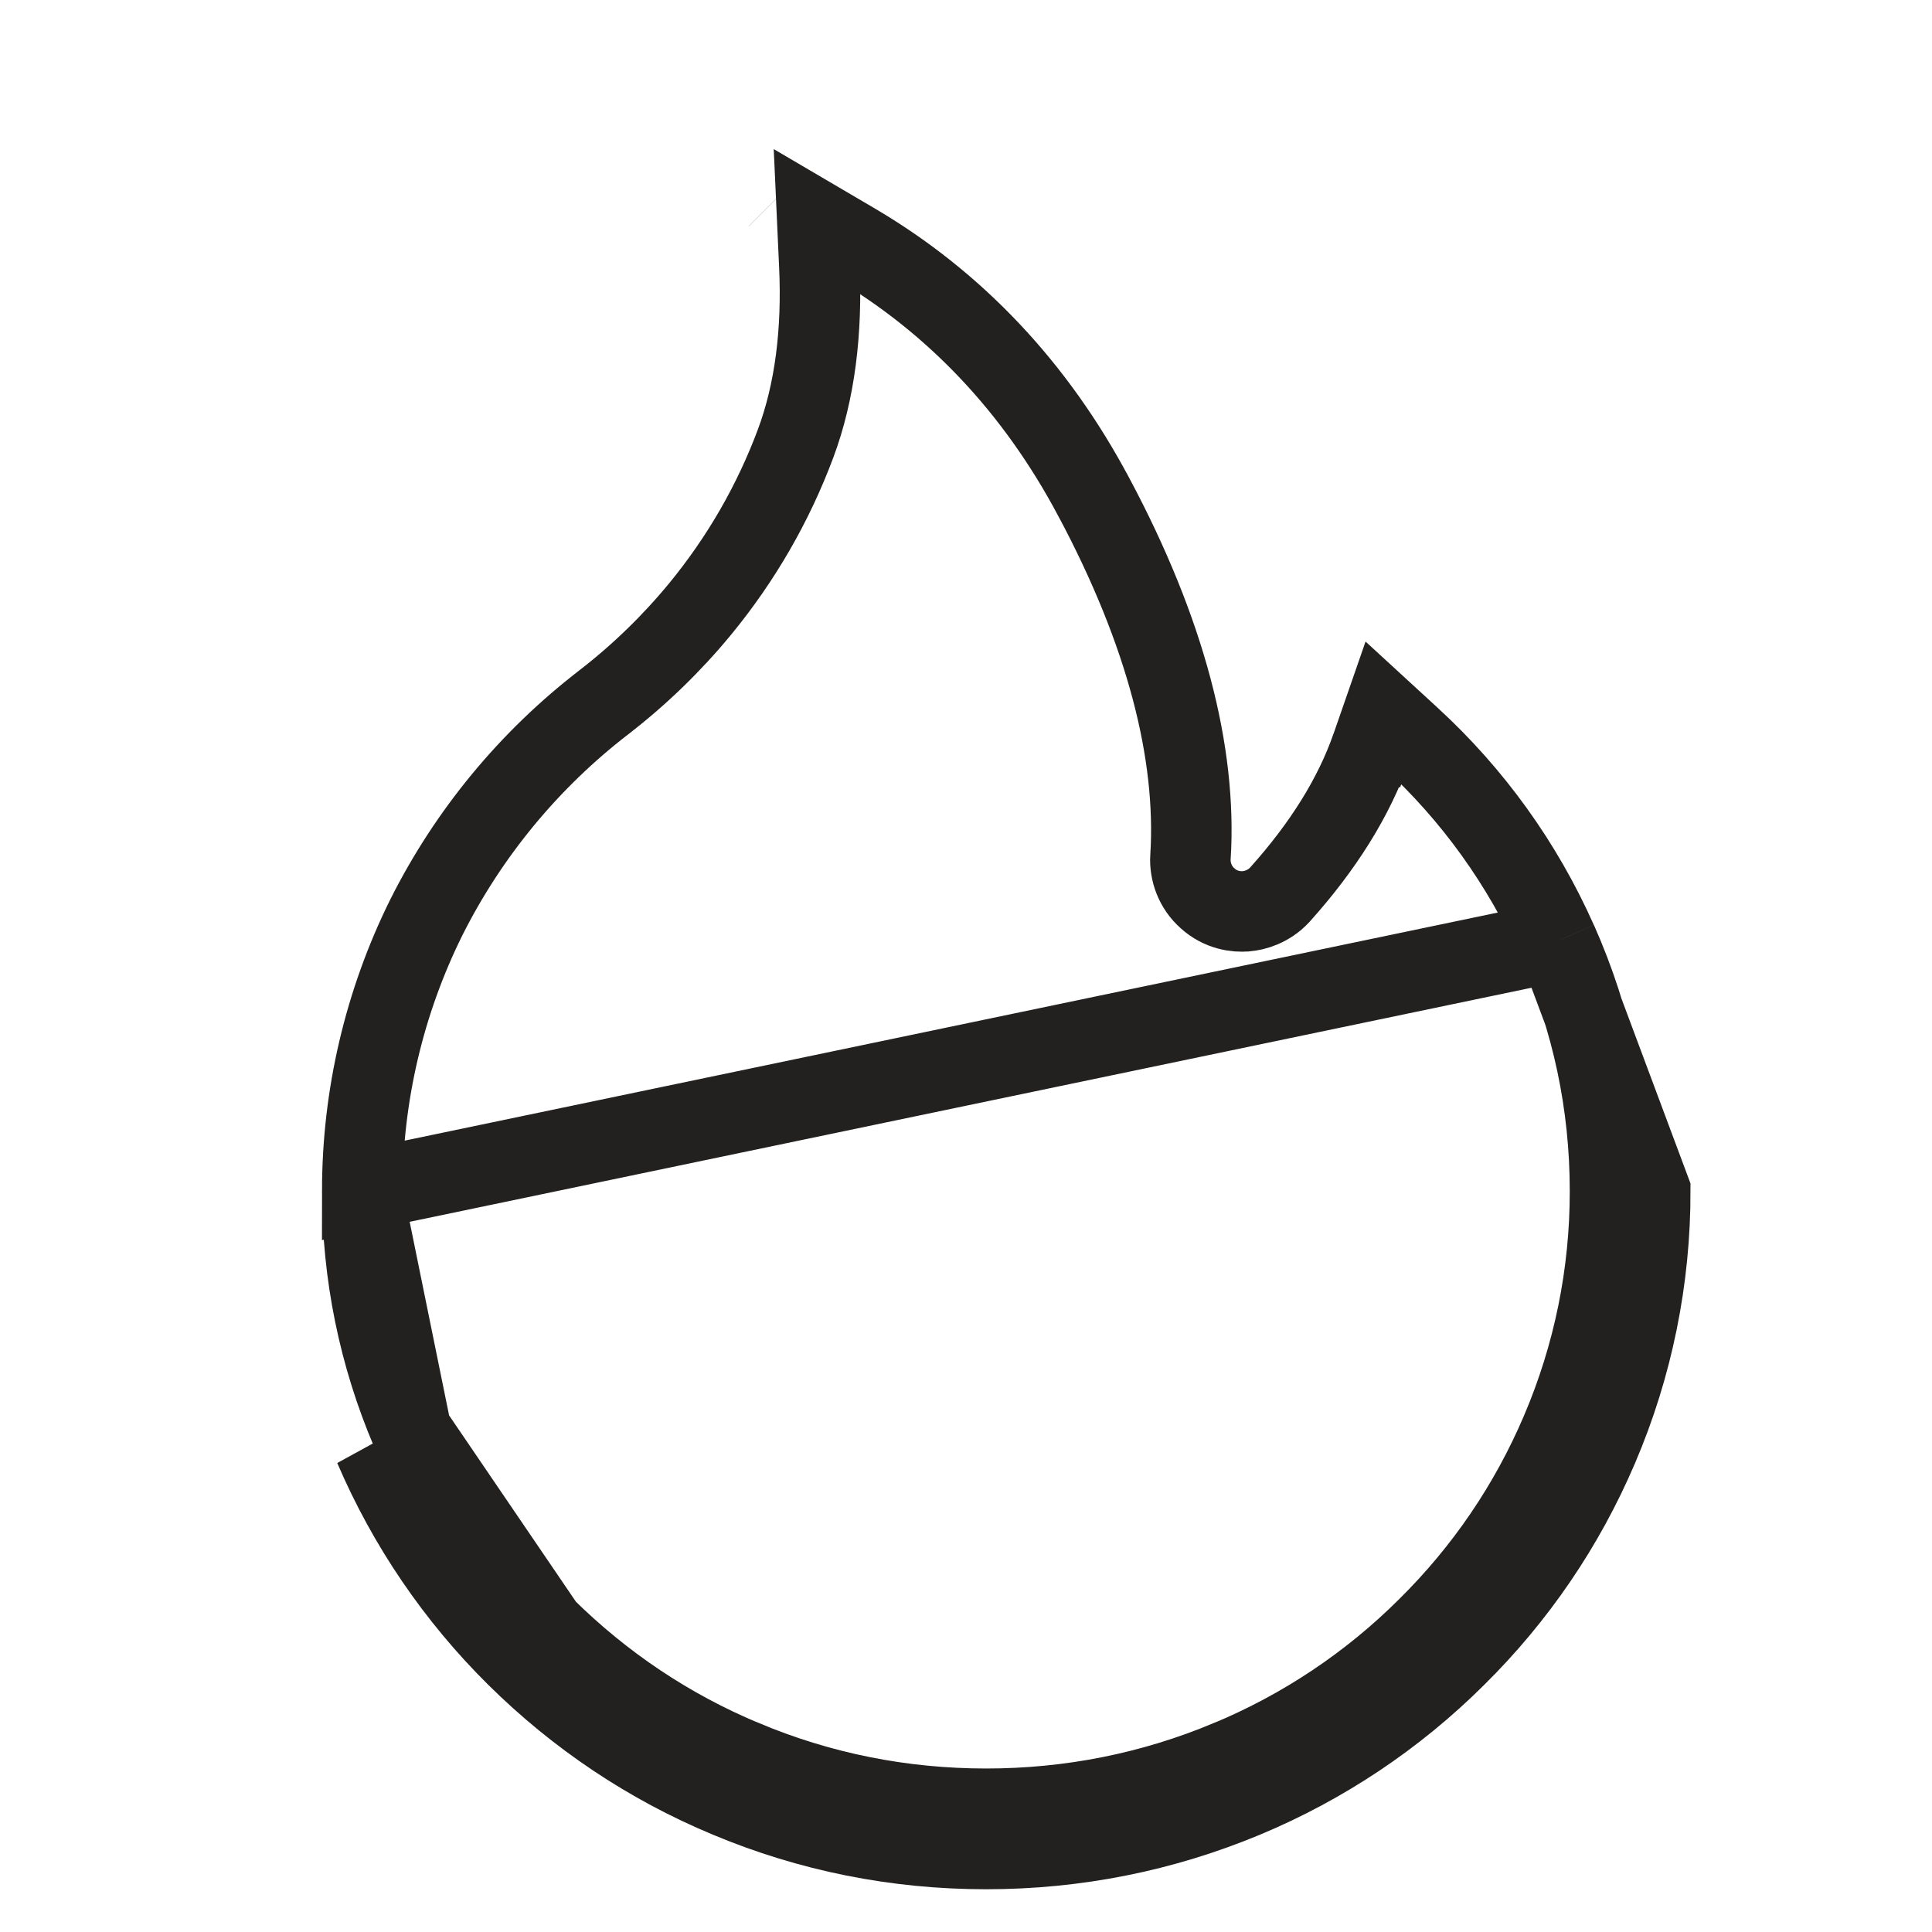 <svg width="24" height="24" viewBox="0 0 24 24" fill="none" xmlns="http://www.w3.org/2000/svg">
<path d="M19.343 11.693L19.342 11.693C18.915 10.732 18.294 9.869 17.519 9.159L17.518 9.158L17.186 8.853L17.038 9.279C17.037 9.279 17.037 9.279 17.037 9.28C16.82 9.906 16.43 10.522 15.903 11.109L15.897 11.116L15.897 11.116C15.755 11.268 15.585 11.31 15.481 11.32L15.48 11.32C15.357 11.331 15.165 11.308 15.001 11.159C14.847 11.023 14.778 10.829 14.788 10.646L14.789 10.643C14.868 9.354 14.484 7.855 13.588 6.175L13.587 6.174C12.864 4.813 11.866 3.76 10.623 3.026C10.623 3.026 10.623 3.026 10.623 3.026L10.153 2.75L10.178 3.299L10.178 3.299C10.216 4.117 10.123 4.867 9.883 5.51C9.605 6.254 9.207 6.944 8.699 7.563L8.699 7.563C8.346 7.992 7.945 8.381 7.505 8.721L7.504 8.722C6.576 9.436 5.821 10.35 5.296 11.396C4.773 12.451 4.501 13.613 4.5 14.79L19.343 11.693ZM19.343 11.693C19.78 12.676 20 13.718 20 14.792L20 14.793C20.002 15.821 19.795 16.838 19.391 17.783L19.391 17.783C19.002 18.696 18.443 19.519 17.73 20.223L17.729 20.224C17.023 20.927 16.186 21.485 15.267 21.868L15.266 21.868C14.31 22.267 13.298 22.469 12.25 22.469C11.203 22.469 10.19 22.267 9.235 21.866L9.234 21.866C8.312 21.481 7.485 20.927 6.77 20.221M19.343 11.693L20.5 14.792C20.502 15.888 20.282 16.972 19.851 17.98C19.436 18.952 18.841 19.829 18.081 20.579C17.329 21.327 16.438 21.922 15.459 22.33C14.441 22.754 13.363 22.969 12.25 22.969C11.137 22.969 10.059 22.754 9.042 22.327C8.059 21.917 7.178 21.326 6.419 20.576M6.419 20.576L6.77 20.221C6.77 20.221 6.77 20.221 6.77 20.221M6.419 20.576C5.667 19.832 5.066 18.95 4.649 17.977L6.419 20.576ZM6.77 20.221C6.064 19.522 5.5 18.694 5.109 17.781L6.77 20.221ZM9.654 2.456L9.655 2.457L9.654 2.456ZM5.109 17.781C4.705 16.833 4.5 15.829 4.5 14.79L5.109 17.781Z" stroke="#232020"/>
</svg>
